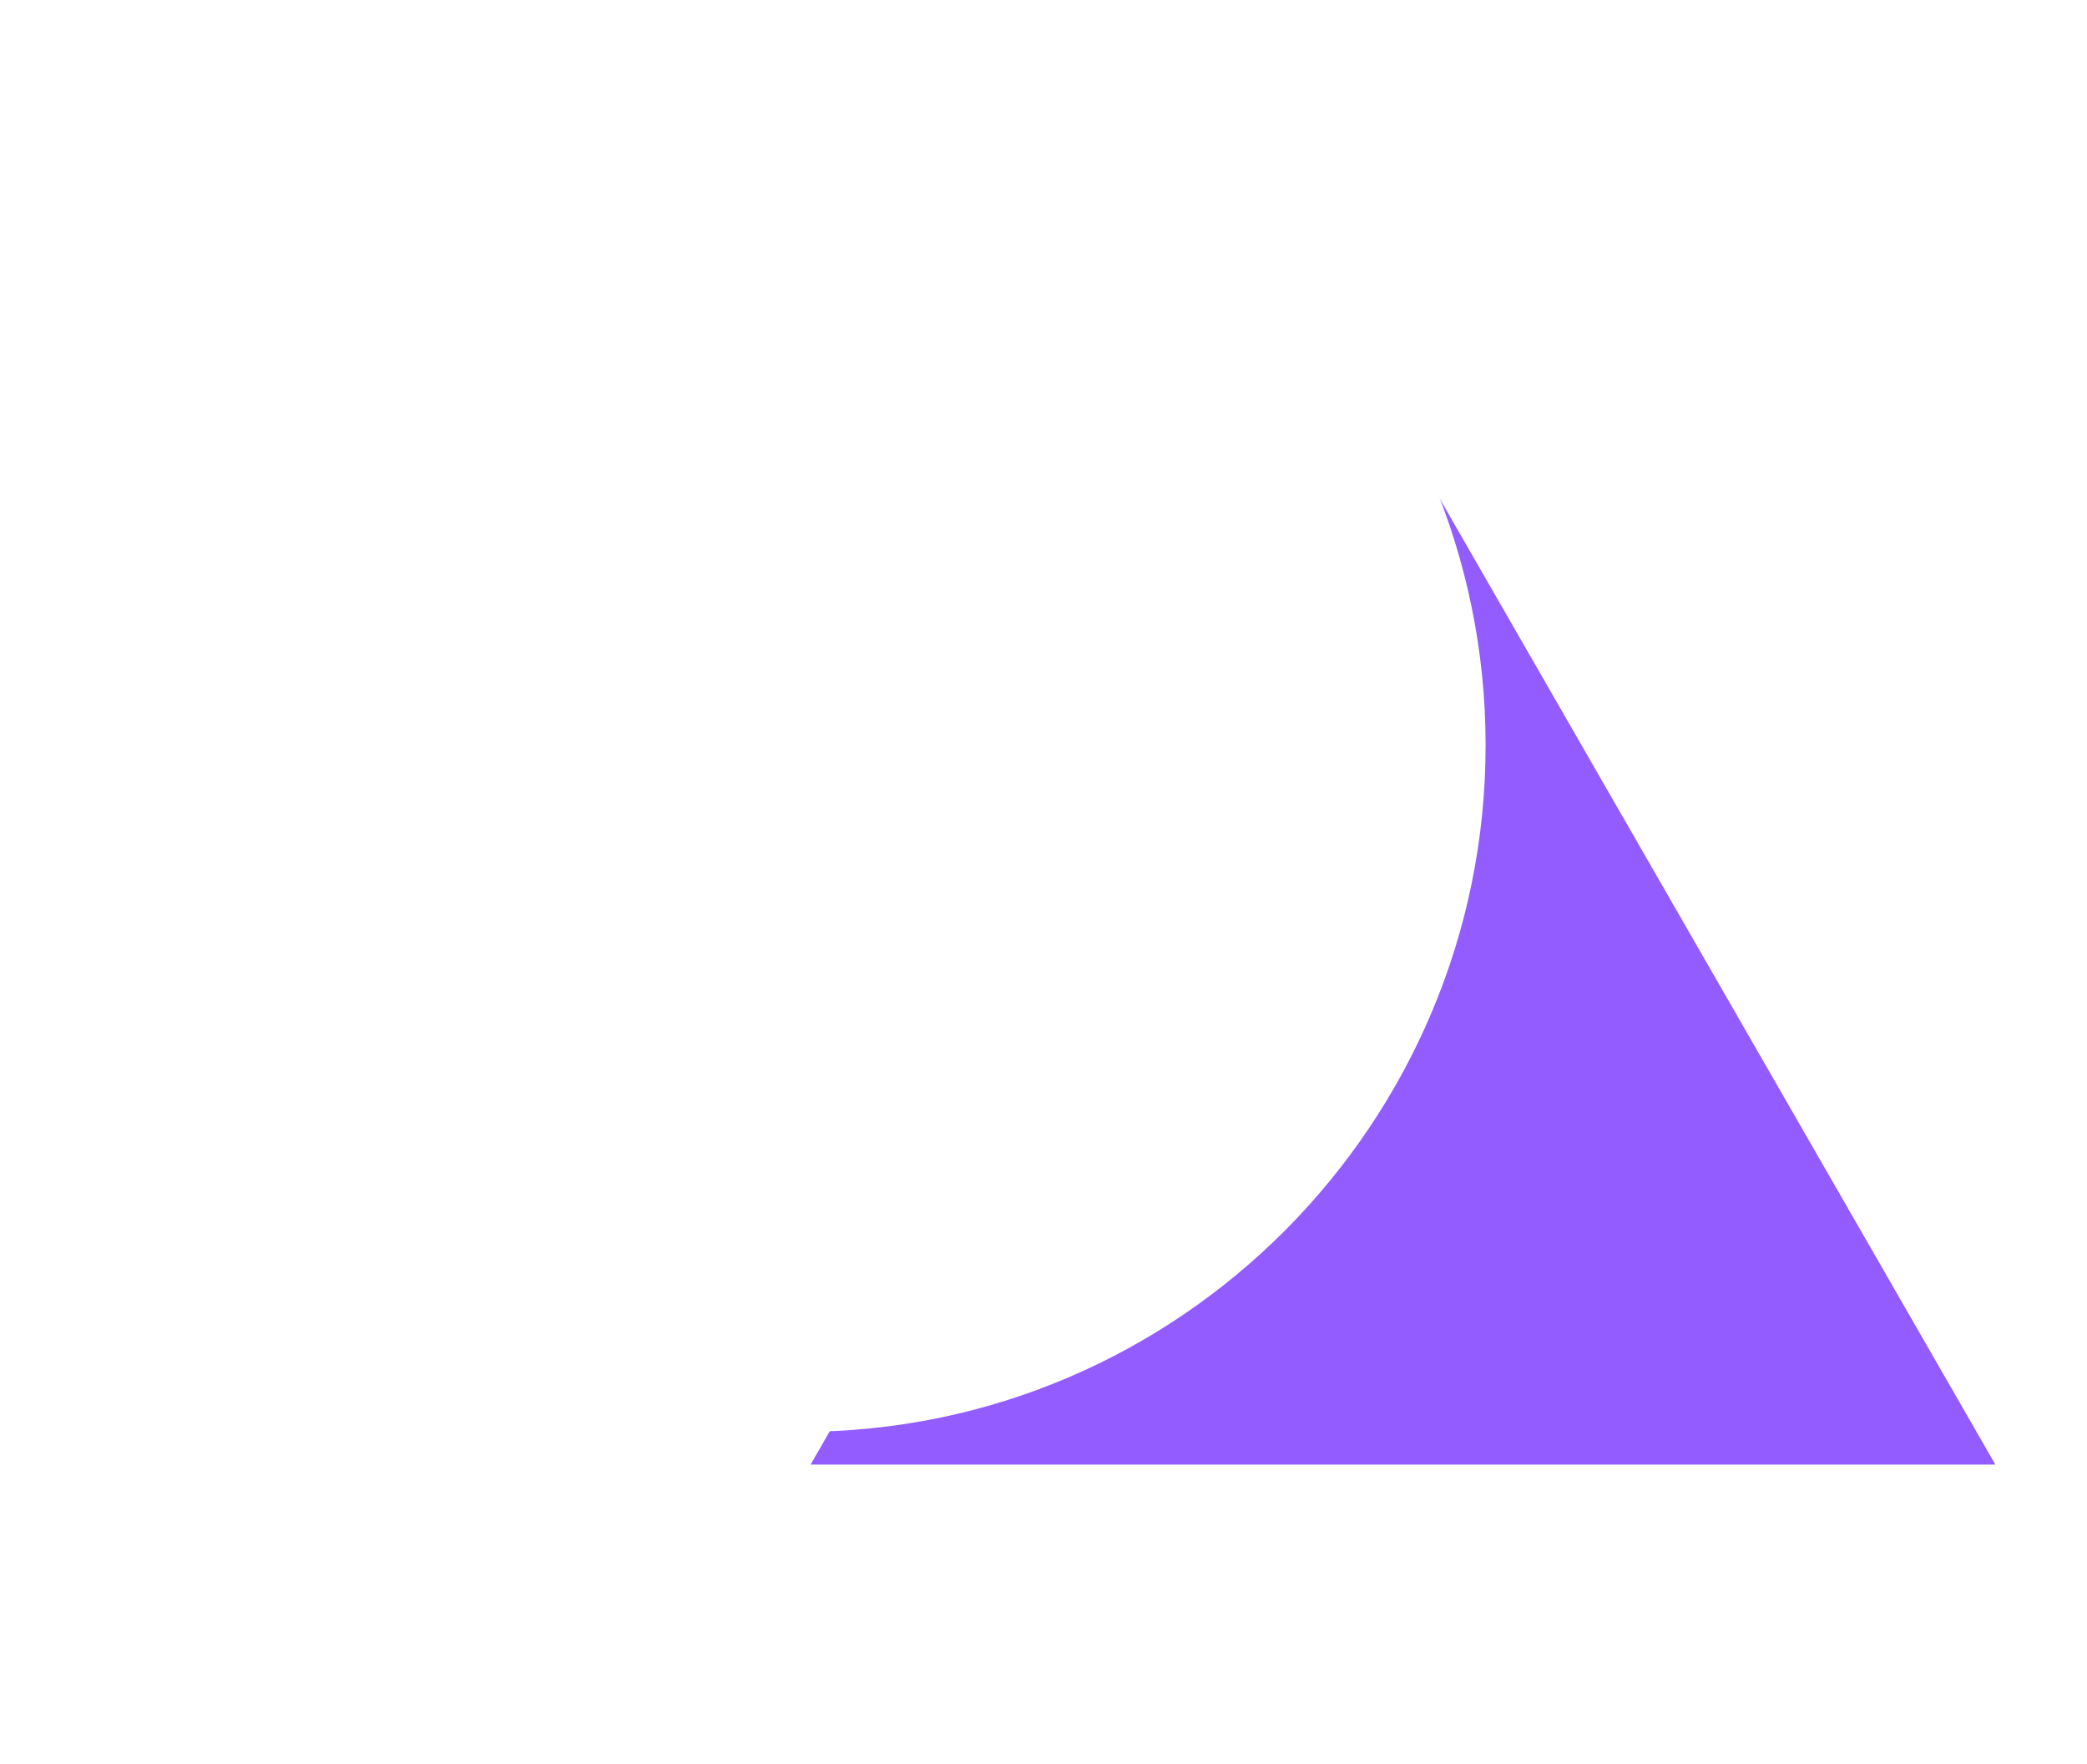 <svg width="142" height="120" viewBox="0 0 142 120" fill="none" xmlns="http://www.w3.org/2000/svg">
<g filter="url(#filter0_d_7_7)">
<path d="M93.46 27.582L133.765 97.646H53.154L93.46 27.582Z" fill="#925CFF"/>
</g>
<path d="M8 50.709C8 25.005 28.837 4 54.541 4V4C80.244 4 101.081 25.005 101.081 50.709V50.709C101.081 76.412 80.244 97.418 54.541 97.418V97.418C28.837 97.418 8 76.412 8 50.709V50.709Z" fill="white"/>
<defs>
<filter id="filter0_d_7_7" x="49.154" y="23.582" width="92.611" height="82.063" filterUnits="userSpaceOnUse" color-interpolation-filters="sRGB">
<feFlood flood-opacity="0" result="BackgroundImageFix"/>
<feColorMatrix in="SourceAlpha" type="matrix" values="0 0 0 0 0 0 0 0 0 0 0 0 0 0 0 0 0 0 127 0" result="hardAlpha"/>
<feOffset dx="2" dy="2"/>
<feGaussianBlur stdDeviation="3"/>
<feComposite in2="hardAlpha" operator="out"/>
<feColorMatrix type="matrix" values="0 0 0 0 0 0 0 0 0 0 0 0 0 0 0 0 0 0 0.25 0"/>
<feBlend mode="normal" in2="BackgroundImageFix" result="effect1_dropShadow_7_7"/>
<feBlend mode="normal" in="SourceGraphic" in2="effect1_dropShadow_7_7" result="shape"/>
</filter>
</defs>
</svg>
